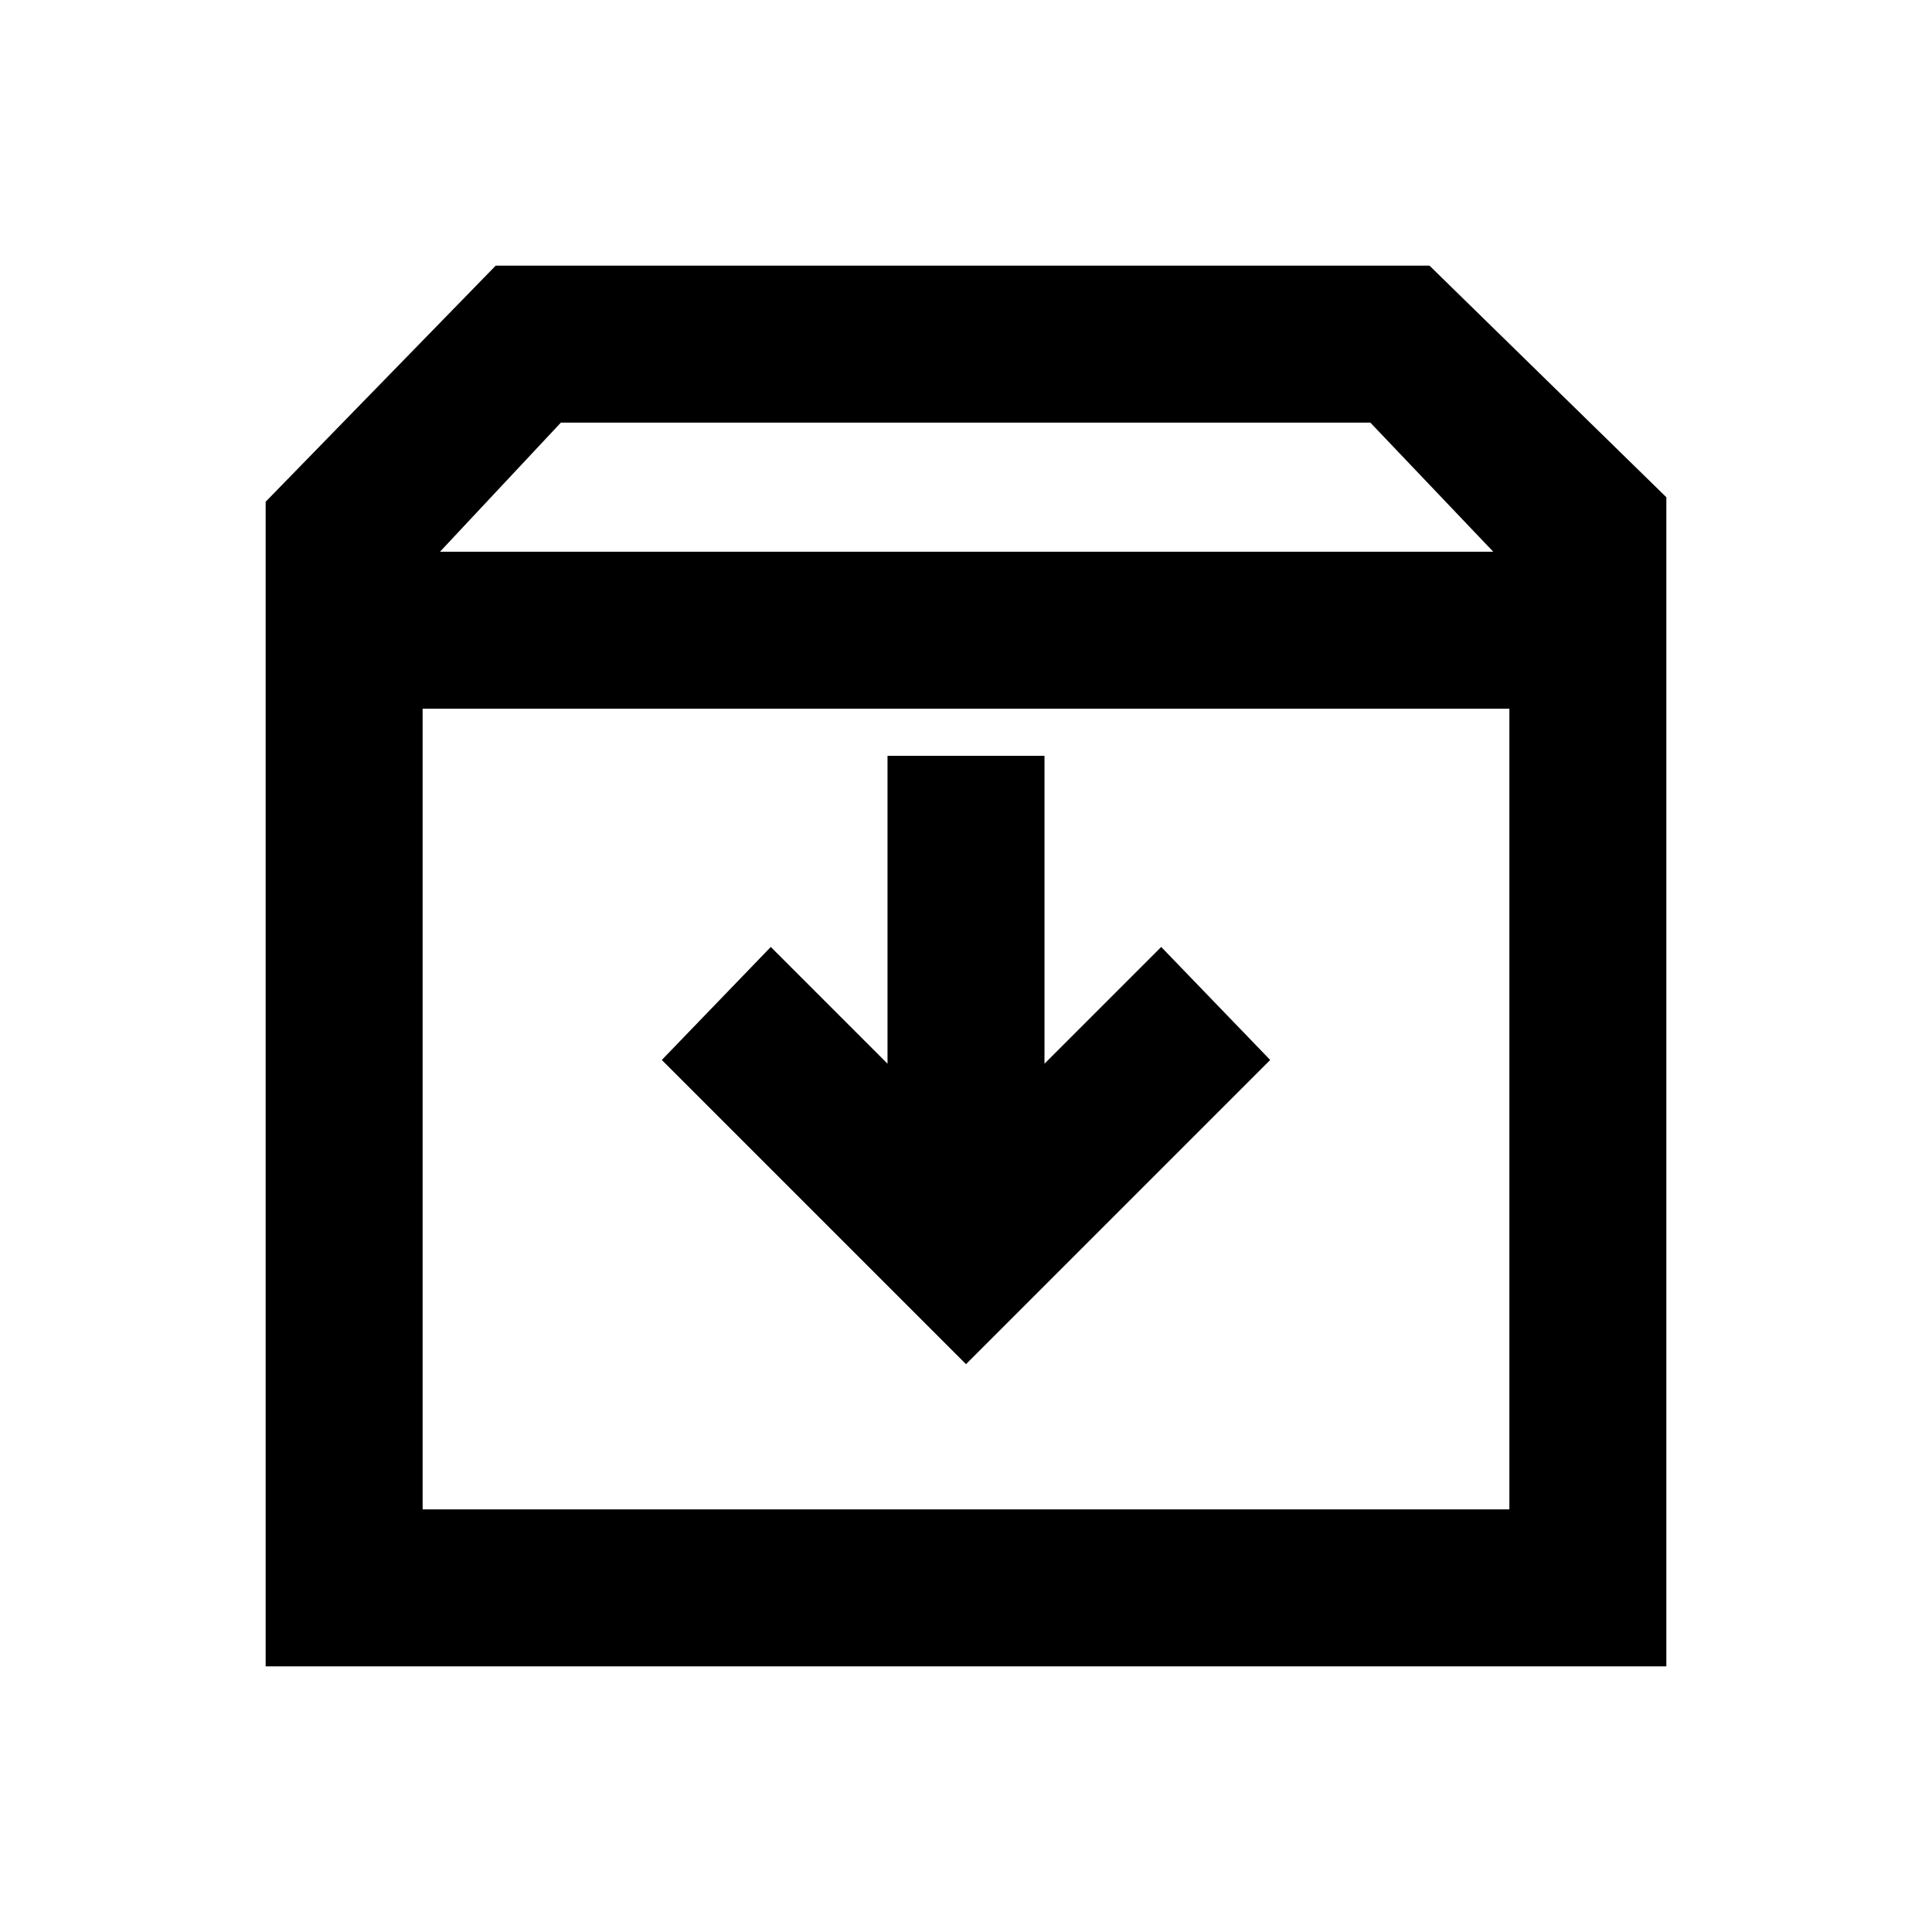 <svg xmlns="http://www.w3.org/2000/svg" height="20" viewBox="0 -960 960 960" width="20"><path d="m480-282.16 151.15-151.15L577-489.46l-58 58v-153h-78v153l-58-58-54.15 56.15L480-282.16ZM210-607.85V-210h540v-397.85H210ZM132-132v-578.69L246.31-828h464L828-712.92V-132H132Zm86.62-553.84H742L680.92-750H278.69l-60.07 64.16ZM480-408.92Z"/></svg>